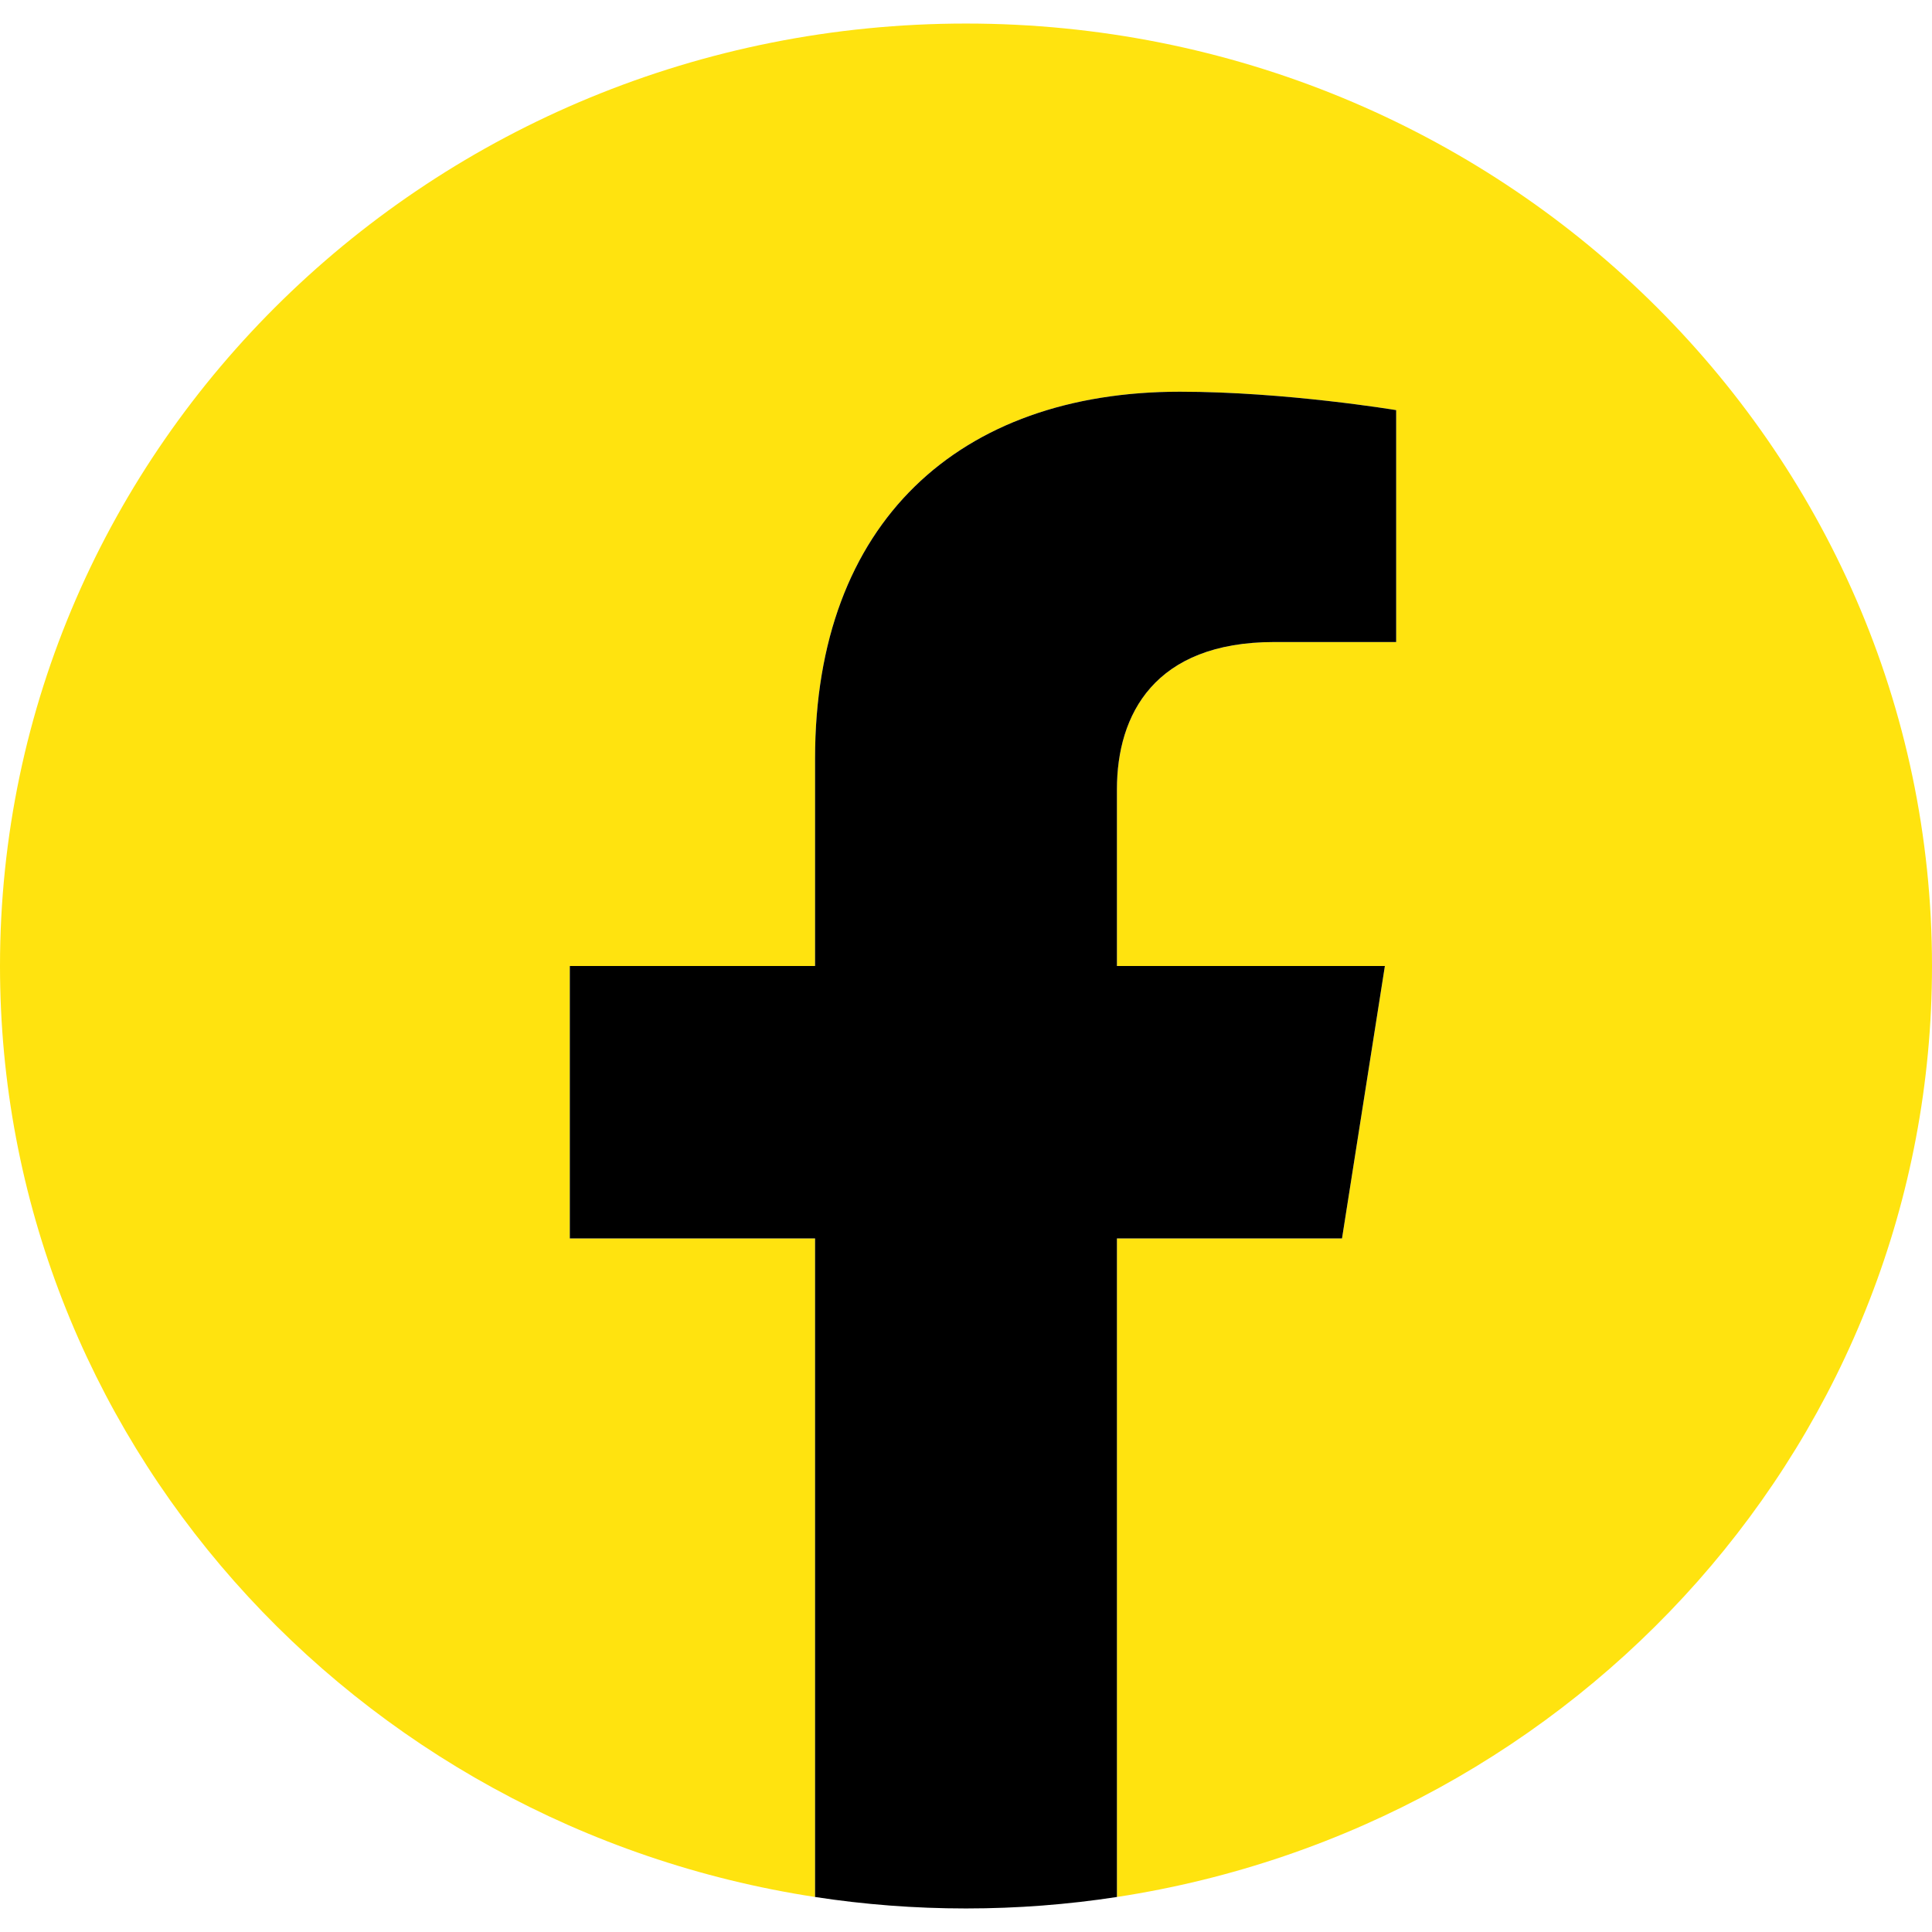 <svg width="32" height="32" viewBox="0 0 32 32" fill="none" xmlns="http://www.w3.org/2000/svg">
<g clip-path="url(#clip0_128_1259)">
<path d="M32 16C32 7.379 24.837 0.39 16 0.39C7.163 0.39 0 7.379 0 16C0 23.791 5.851 30.249 13.5 31.42V20.512H9.438V16H13.5V12.561C13.5 8.649 15.889 6.488 19.543 6.488C21.294 6.488 23.125 6.793 23.125 6.793V10.634H21.107C19.12 10.634 18.5 11.837 18.5 13.072V16H22.938L22.228 20.512H18.5V31.42C26.149 30.249 32 23.791 32 16Z" fill="#FFE30F"/>
<path d="M22.228 20.512L22.938 16H18.5V13.072C18.5 11.837 19.12 10.634 21.107 10.634H23.125V6.793C23.125 6.793 21.294 6.488 19.543 6.488C15.889 6.488 13.5 8.649 13.5 12.561V16H9.438V20.512H13.5V31.42C14.315 31.545 15.149 31.61 16 31.61C16.851 31.61 17.685 31.545 18.5 31.42V20.512H22.228Z" fill="black"/>
</g>
<defs>
<clipPath id="clip0_128_1259">
<rect width="32" height="31.22" fill="white" transform="translate(0 0.39)"/>
</clipPath>
</defs>
</svg>
